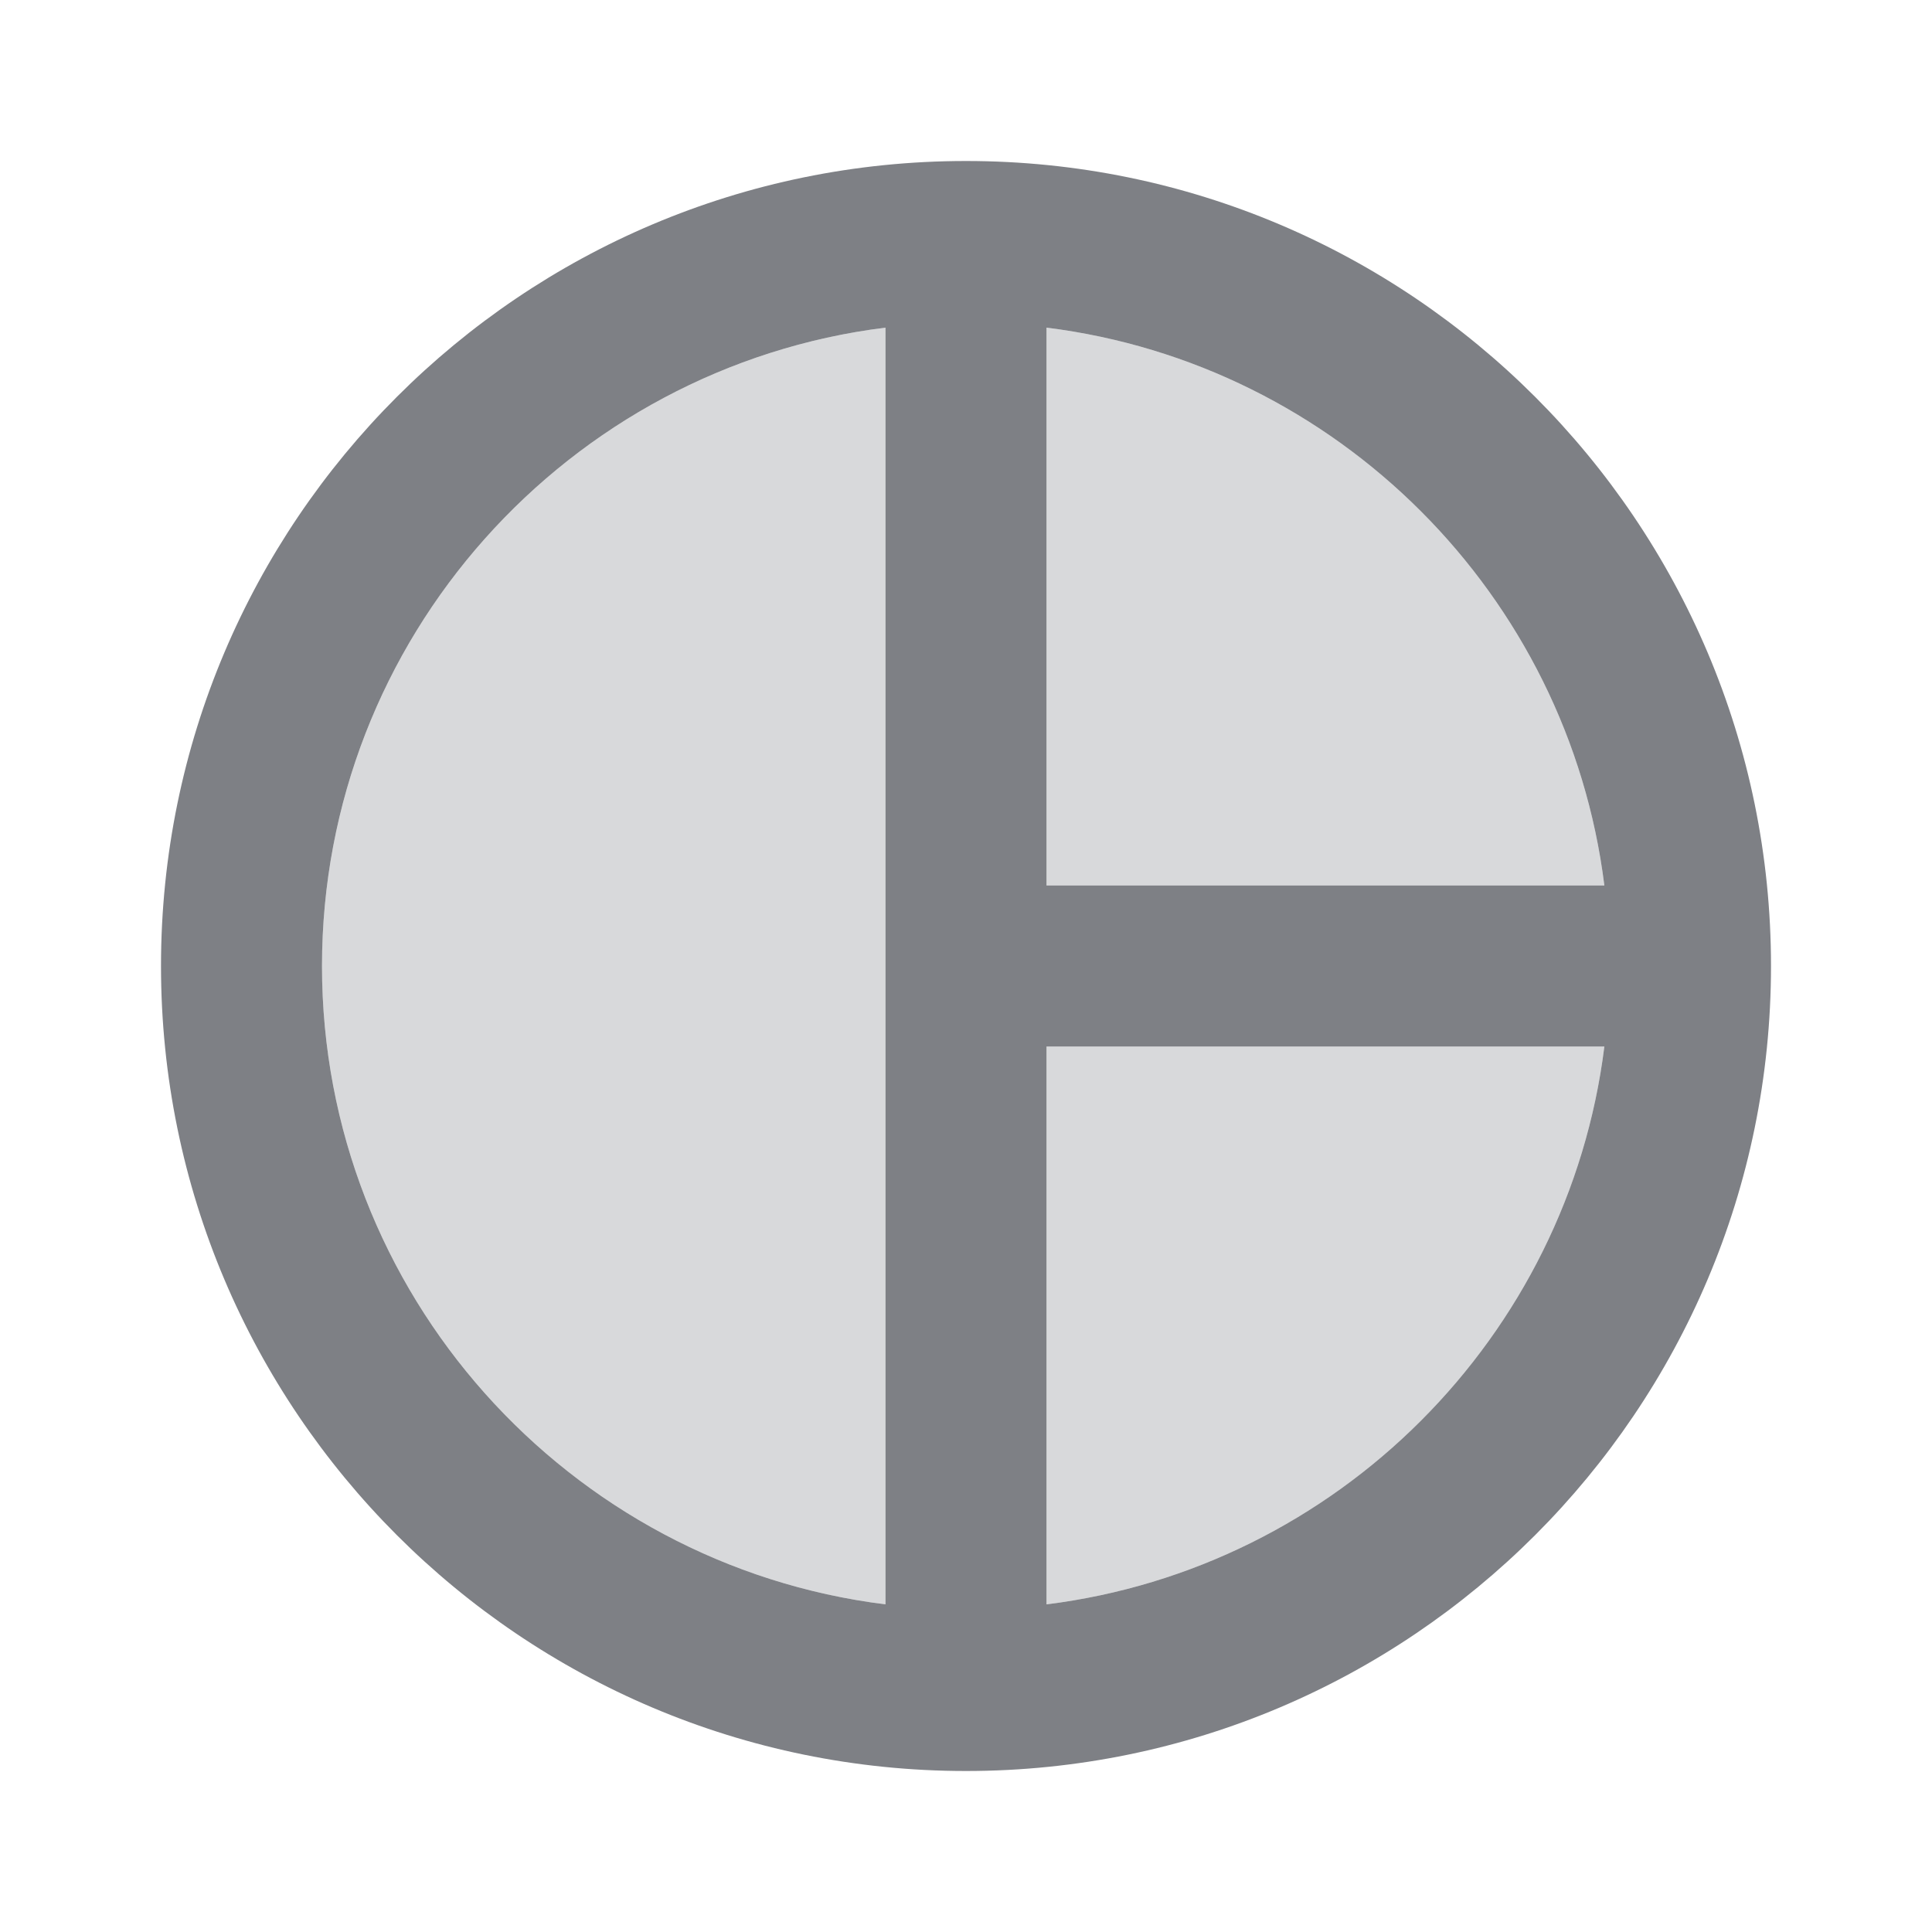 <svg width="24" height="24" viewBox="0 0 24 24" fill="none" xmlns="http://www.w3.org/2000/svg">
<path opacity="0.3" d="M4 12C4 16.07 7.06 19.44 11 19.93V4.07C7.06 4.56 4 7.93 4 12Z" fill="#7E8085"/>
<path opacity="0.3" d="M13 19.93C16.61 19.48 19.48 16.61 19.93 13H13V19.93Z" fill="#7E8085"/>
<path opacity="0.3" d="M13 4.07V11H19.93C19.48 7.39 16.61 4.52 13 4.07Z" fill="#7E8085"/>
<path fill-rule="evenodd" clip-rule="evenodd" d="M2 12C2 6.48 6.48 2 12 2C17.52 2 22 6.48 22 12C22 17.52 17.52 22 12 22C6.48 22 2 17.52 2 12ZM4 12C4 16.07 7.06 19.44 11 19.93V4.07C7.06 4.56 4 7.93 4 12ZM13 19.93V13H19.93C19.48 16.61 16.61 19.48 13 19.93ZM13 4.07V11H19.93C19.48 7.39 16.61 4.52 13 4.07Z" fill="#7E8085"/>
</svg>
